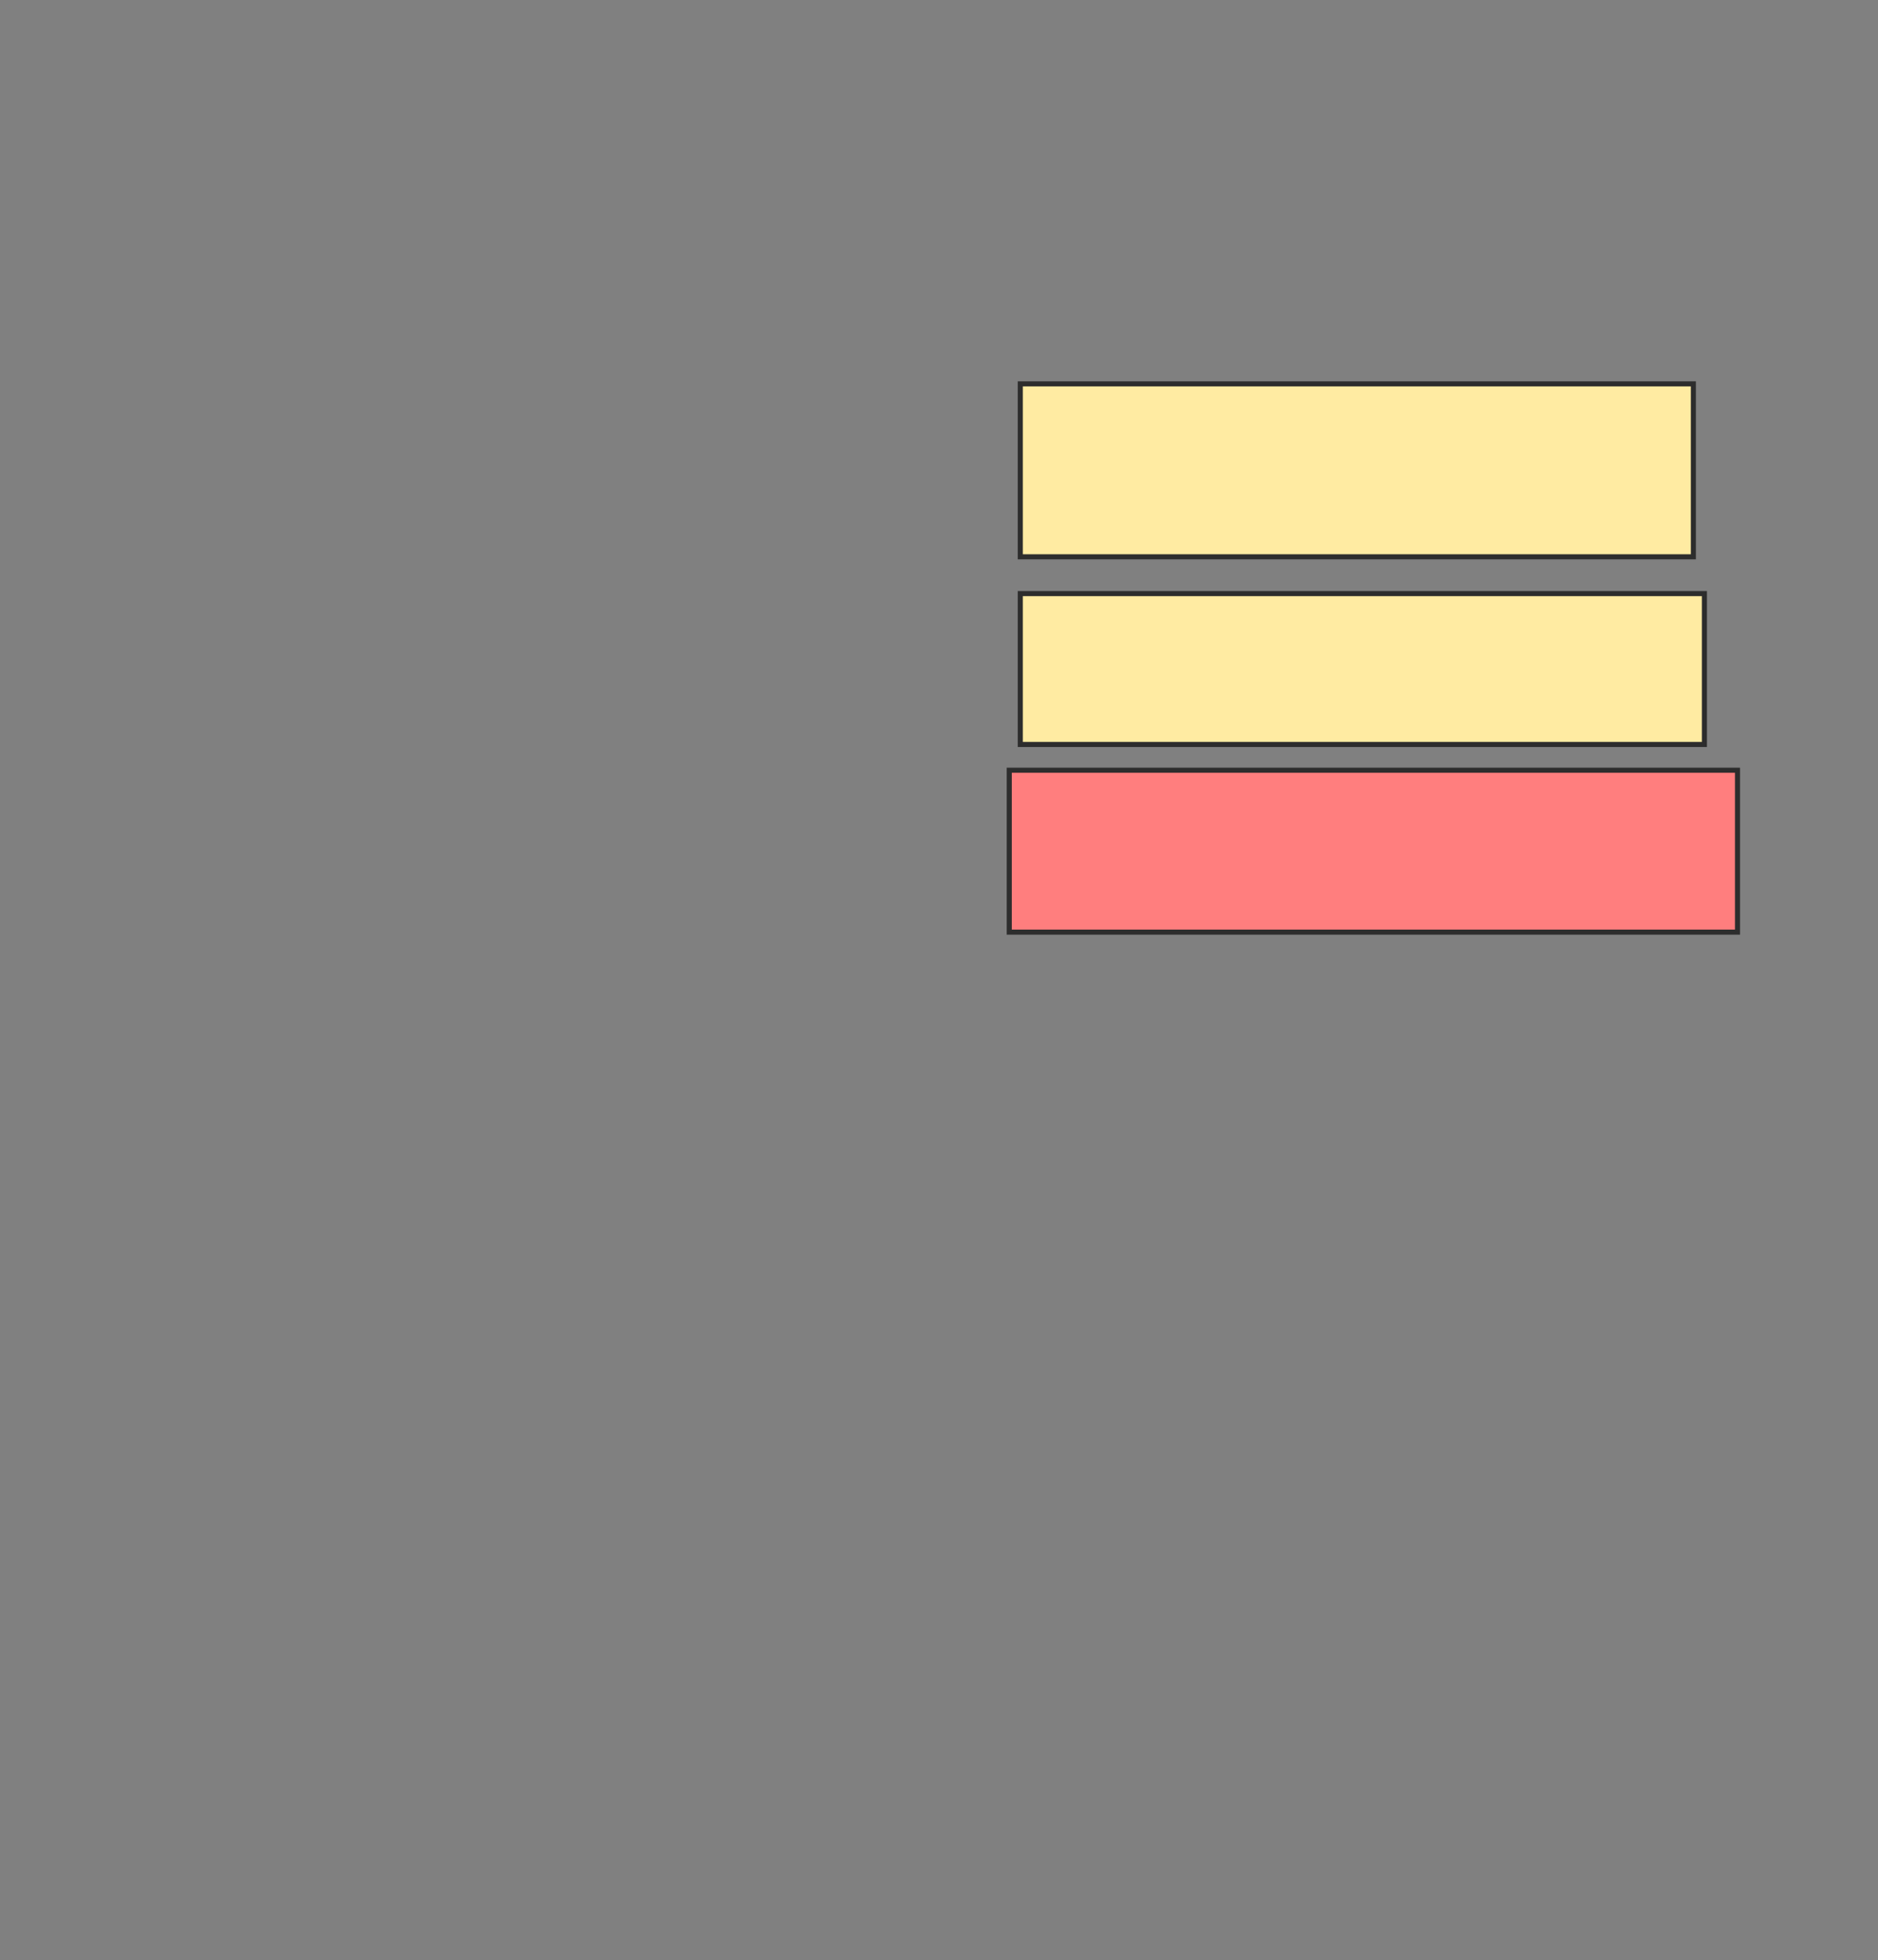 <svg xmlns="http://www.w3.org/2000/svg" width="370" height="386">
 <rect width="100%" height="100%" fill="#808080" stroke="none"/>
 <!-- Created with Image Occlusion Enhanced -->
 <g>
  <title>Labels</title>
 </g>
 <g>
  <title>Masks</title>
  <rect id="193d6decdfb6416598fd7972a7bcc0e9-ao-1" height="34.058" width="132.609" y="75.594" x="201.014" stroke="#2D2D2D" fill="#FFEBA2"/>
  <rect id="193d6decdfb6416598fd7972a7bcc0e9-ao-2" height="29.71" width="134.783" y="116.899" x="201.014" stroke="#2D2D2D" fill="#FFEBA2"/>
  <rect stroke="#2D2D2D" id="193d6decdfb6416598fd7972a7bcc0e9-ao-3" height="31.884" width="143.478" y="151.681" x="198.841" fill="#FF7E7E" class="qshape"/>
 </g>
</svg>